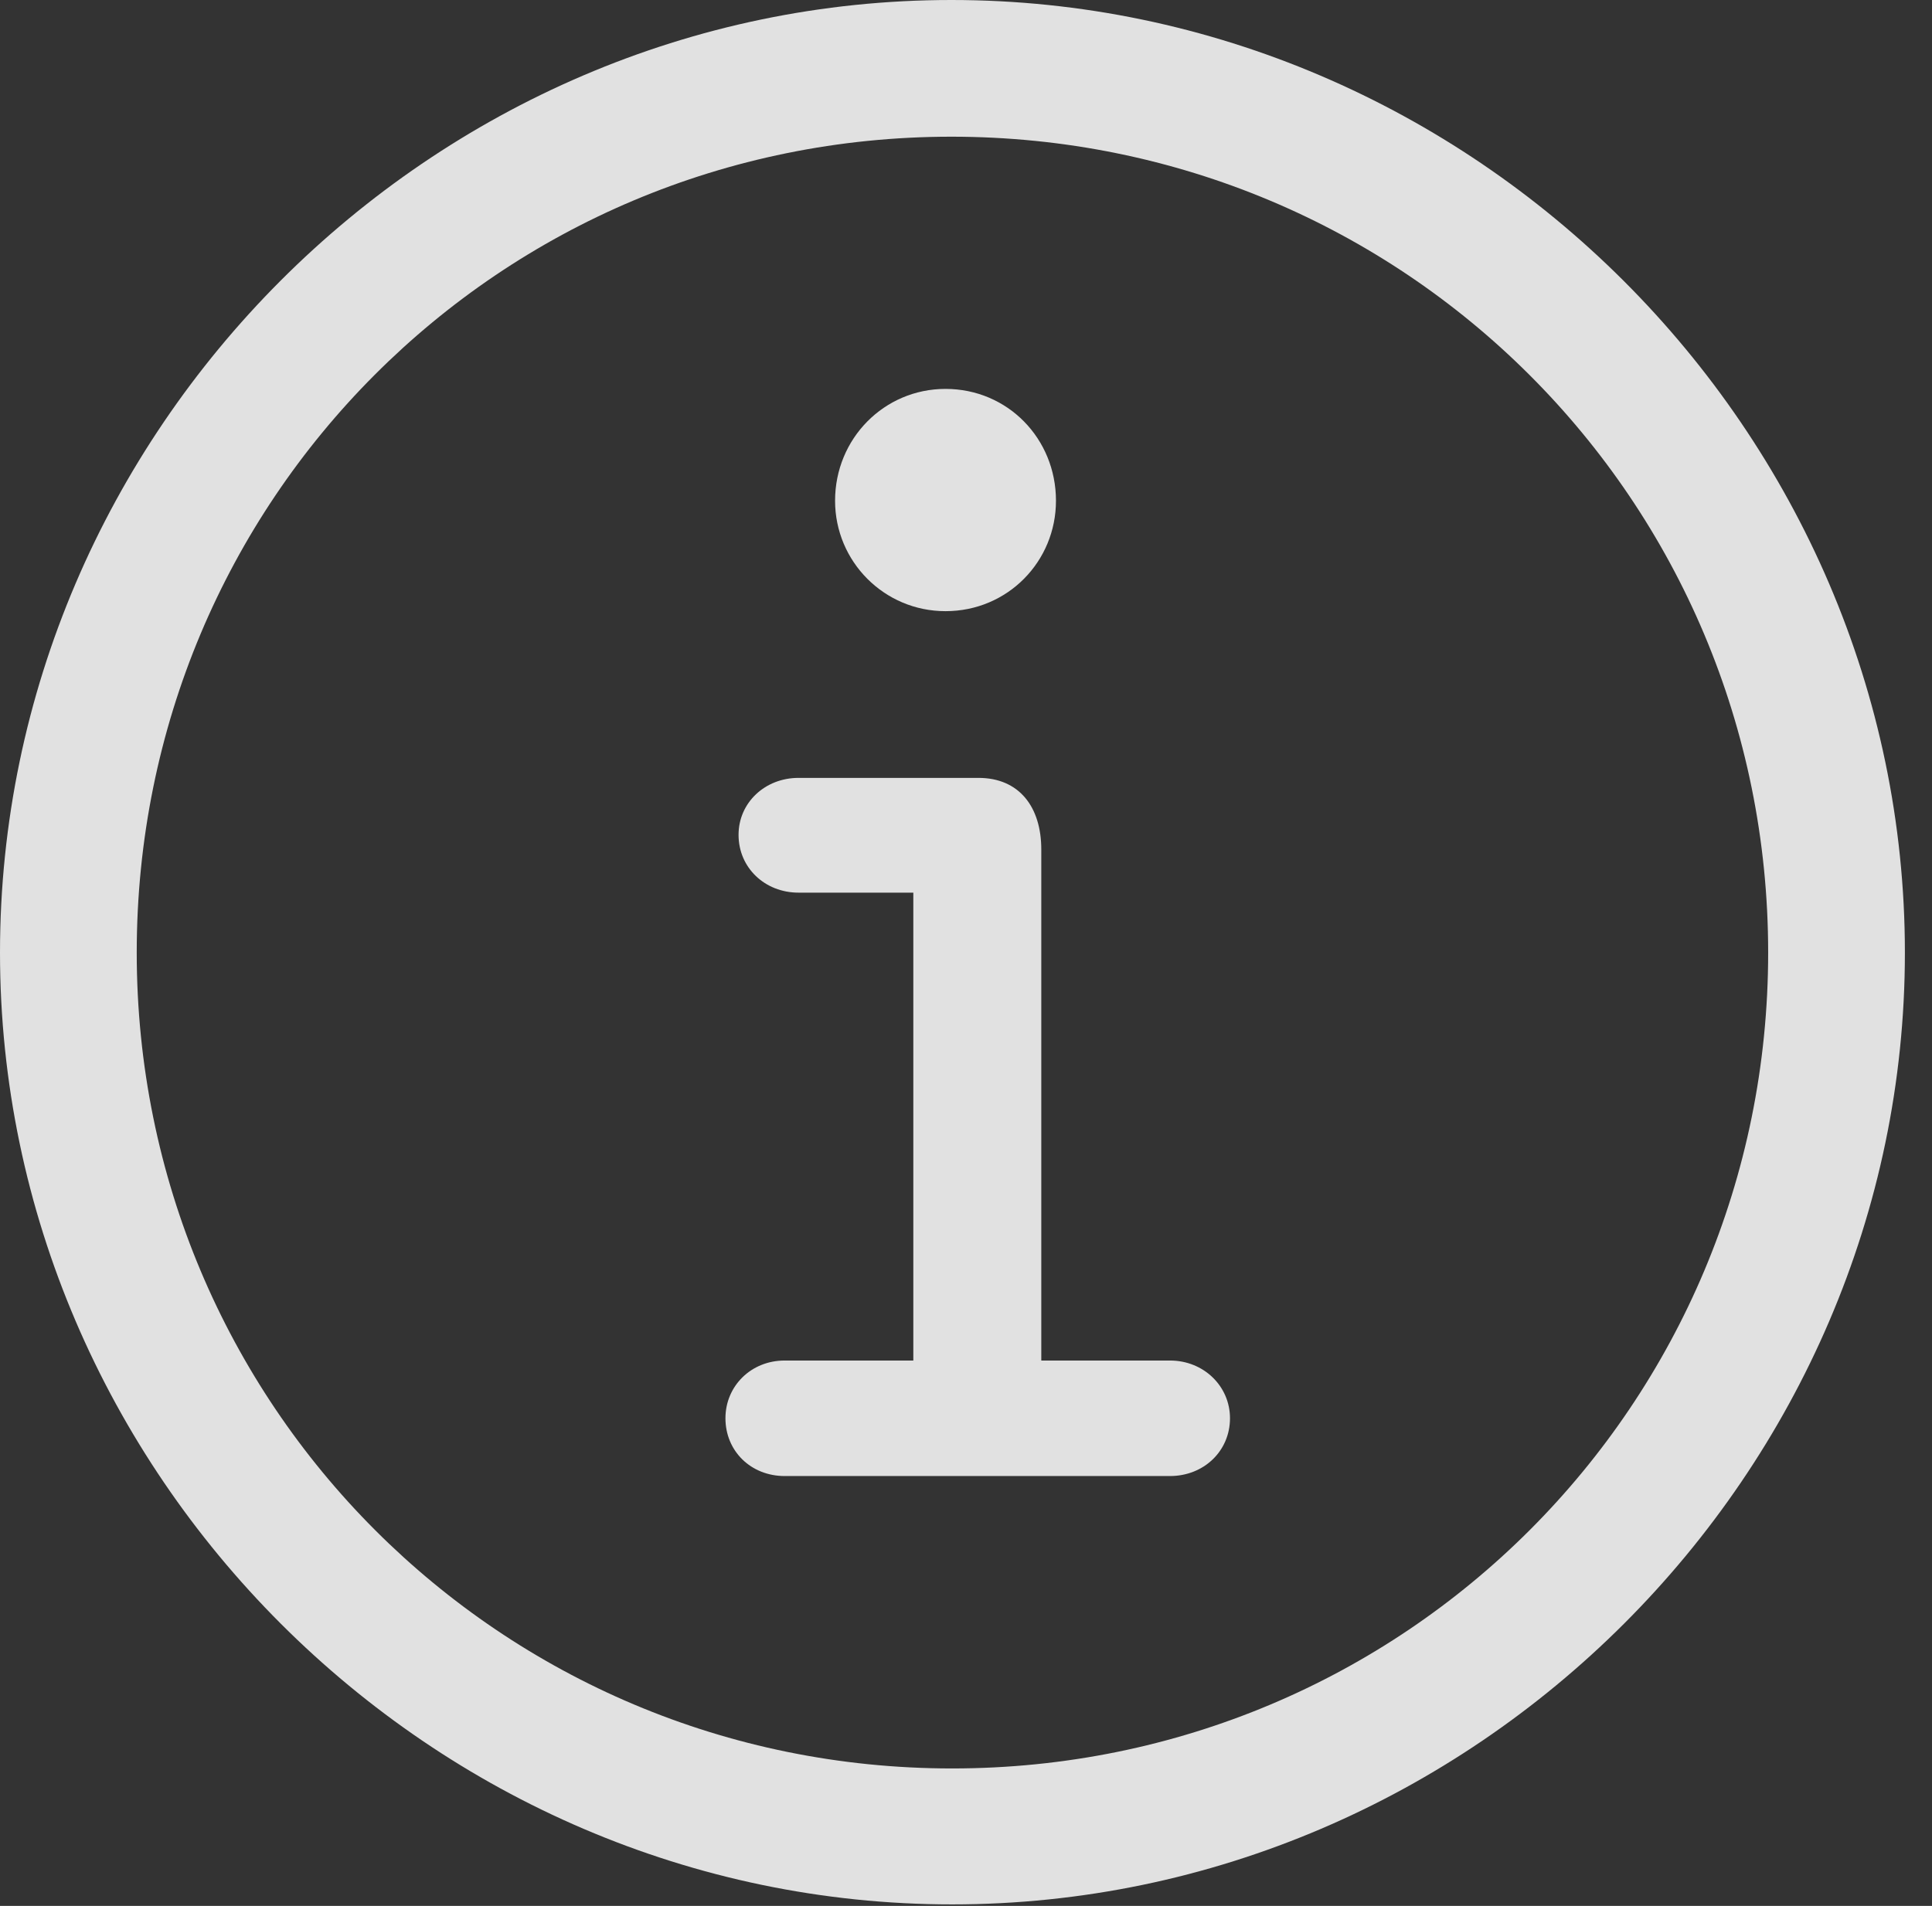<?xml version="1.0" encoding="UTF-8"?>
<!--Generator: Apple Native CoreSVG 232.5-->
<!DOCTYPE svg
PUBLIC "-//W3C//DTD SVG 1.1//EN"
       "http://www.w3.org/Graphics/SVG/1.1/DTD/svg11.dtd">
<svg version="1.1" xmlns="http://www.w3.org/2000/svg" xmlns:xlink="http://www.w3.org/1999/xlink" width="25.801" height="25.459">
 <rect width="100%" height="100%" fill="#333333" stroke="none"/>
 <g>
  <rect height="25.459" opacity="0" width="25.801" x="0" y="0"/>
  <path d="M12.715 25.439C19.678 25.439 25.439 19.678 25.439 12.725C25.439 5.762 19.668 0 12.705 0C5.752 0 0 5.762 0 12.725C0 19.678 5.762 25.439 12.715 25.439ZM12.715 23.623C6.68 23.623 1.826 18.76 1.826 12.725C1.826 6.68 6.67 1.826 12.705 1.826C18.75 1.826 23.613 6.68 23.613 12.725C23.613 18.76 18.76 23.623 12.715 23.623Z" fill="#ffffff" fill-opacity="0.85"/>
  <path d="M10.479 19.717L15.625 19.717C16.074 19.717 16.426 19.385 16.426 18.945C16.426 18.516 16.074 18.174 15.625 18.174L13.906 18.174L13.906 11.348C13.906 10.781 13.613 10.391 13.066 10.391L10.664 10.391C10.215 10.391 9.863 10.723 9.863 11.152C9.863 11.592 10.215 11.924 10.664 11.924L12.197 11.924L12.197 18.174L10.479 18.174C10.029 18.174 9.688 18.516 9.688 18.945C9.688 19.385 10.029 19.717 10.479 19.717ZM12.627 8.164C13.457 8.164 14.102 7.5 14.102 6.689C14.102 5.859 13.457 5.195 12.627 5.195C11.807 5.195 11.152 5.859 11.152 6.689C11.152 7.5 11.807 8.164 12.627 8.164Z" fill="#ffffff" fill-opacity="0.85"/>
 </g>
</svg>
